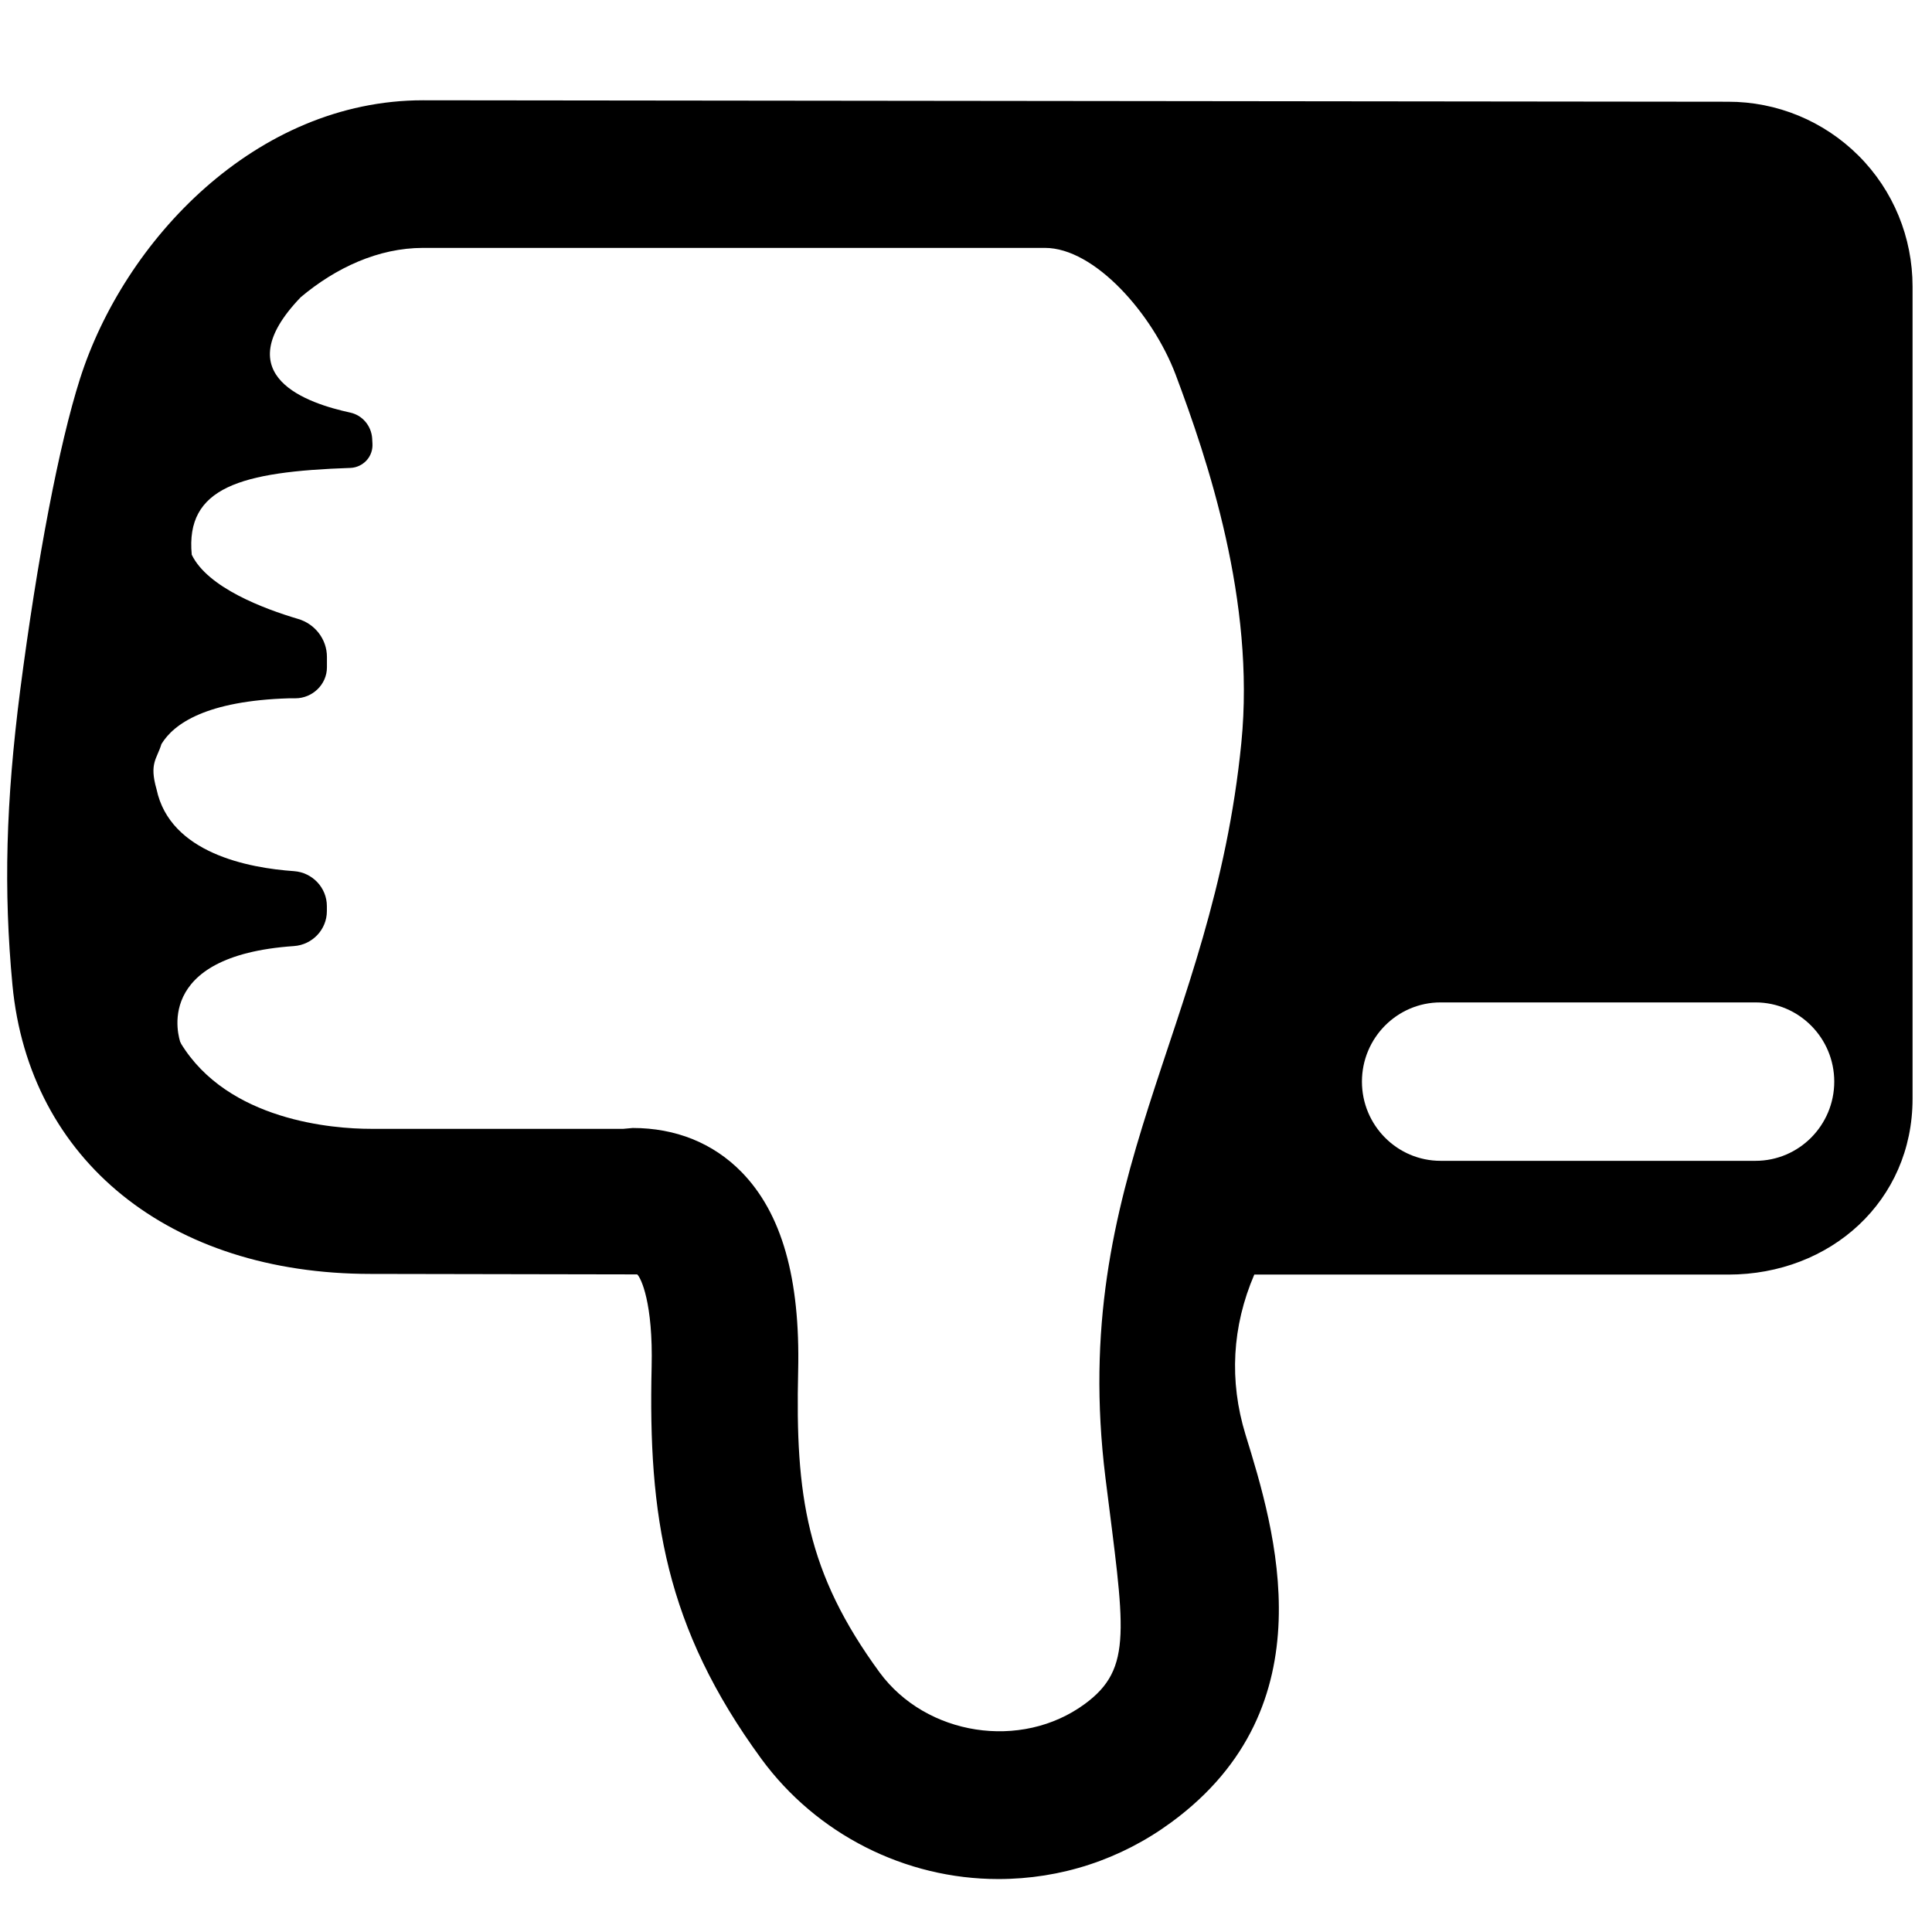 <?xml version="1.0" encoding="utf-8"?>
<!-- Generator: Adobe Illustrator 16.0.4, SVG Export Plug-In . SVG Version: 6.00 Build 0)  -->
<!DOCTYPE svg PUBLIC "-//W3C//DTD SVG 1.1//EN" "http://www.w3.org/Graphics/SVG/1.1/DTD/svg11.dtd">
<svg version="1.1" id="Layer_1" xmlns="http://www.w3.org/2000/svg" xmlns:xlink="http://www.w3.org/1999/xlink" x="0px" y="0px"
	 width="32px" height="32px" viewBox="0 0 32 32" enable-background="new 0 0 32 32" xml:space="preserve">
<path d="M31.678,18.199V4.746c0-0.813-0.318-1.592-0.894-2.167c-0.576-0.575-1.353-0.896-2.165-0.894L7.007,1.661
	c-2.771,0-4.955,2.325-5.683,4.616c-0.346,1.087-0.706,2.971-0.99,5.158c-0.237,1.85-0.276,3.309-0.128,4.877
	C0.481,19.221,2.81,21.1,6.139,21.1l4.415,0.008c0.062,0.055,0.265,0.473,0.239,1.537c-0.057,2.455,0.222,4.306,1.818,6.488
	c0.913,1.245,2.379,1.99,3.924,1.99c1.035,0,2.025-0.323,2.863-0.938c2.621-1.92,1.717-4.851,1.231-6.425
	c-0.272-0.889-0.223-1.79,0.146-2.649h7.852C30.32,21.111,31.678,19.891,31.678,18.199z M20.561,12.299
	c-0.476,4.812-2.865,7.192-2.252,12.172c0.312,2.508,0.469,3.158-0.344,3.754c-1.054,0.771-2.625,0.523-3.395-0.523
	c-1.21-1.653-1.399-2.93-1.35-4.996c0.035-1.534-0.271-2.611-0.938-3.294c-0.471-0.481-1.093-0.729-1.802-0.729
	c-0.021,0-0.134,0.014-0.154,0.014H6.139c-0.615,0-2.364-0.131-3.146-1.42l0.006-0.006l0,0c0-0.002-0.005-0.002-0.005-0.002H2.989
	c-0.022-0.062-0.483-1.437,1.879-1.599c0.306-0.021,0.546-0.274,0.546-0.579v-0.083c0-0.305-0.24-0.557-0.544-0.579
	c-0.752-0.052-2.054-0.298-2.277-1.356c-0.124-0.433,0.005-0.498,0.081-0.749c0.203-0.335,0.741-0.717,2.117-0.758h0.101
	c0.283,0,0.523-0.229,0.523-0.513v-0.173c0-0.291-0.197-0.546-0.476-0.628c-0.571-0.169-1.5-0.519-1.763-1.064
	c-0.107-1.118,0.812-1.376,2.63-1.438C5.907,7.746,6.003,7.7,6.072,7.625C6.141,7.55,6.175,7.449,6.169,7.348L6.164,7.259
	C6.15,7.055,6.004,6.878,5.802,6.834C5.113,6.684,3.72,6.238,4.978,4.926c0,0,0,0-0.001,0c0.583-0.491,1.289-0.82,2.03-0.82h10.302
	c0.818,0,1.781,1.087,2.164,2.101C19.998,7.607,20.793,9.953,20.561,12.299z M30.381,17.915c0,0.722-0.583,1.312-1.305,1.312h-5.215
	c-0.721,0-1.303-0.59-1.303-1.312s0.582-1.312,1.303-1.312h5.215C29.798,16.604,30.381,17.193,30.381,17.915z"/>
</svg>
